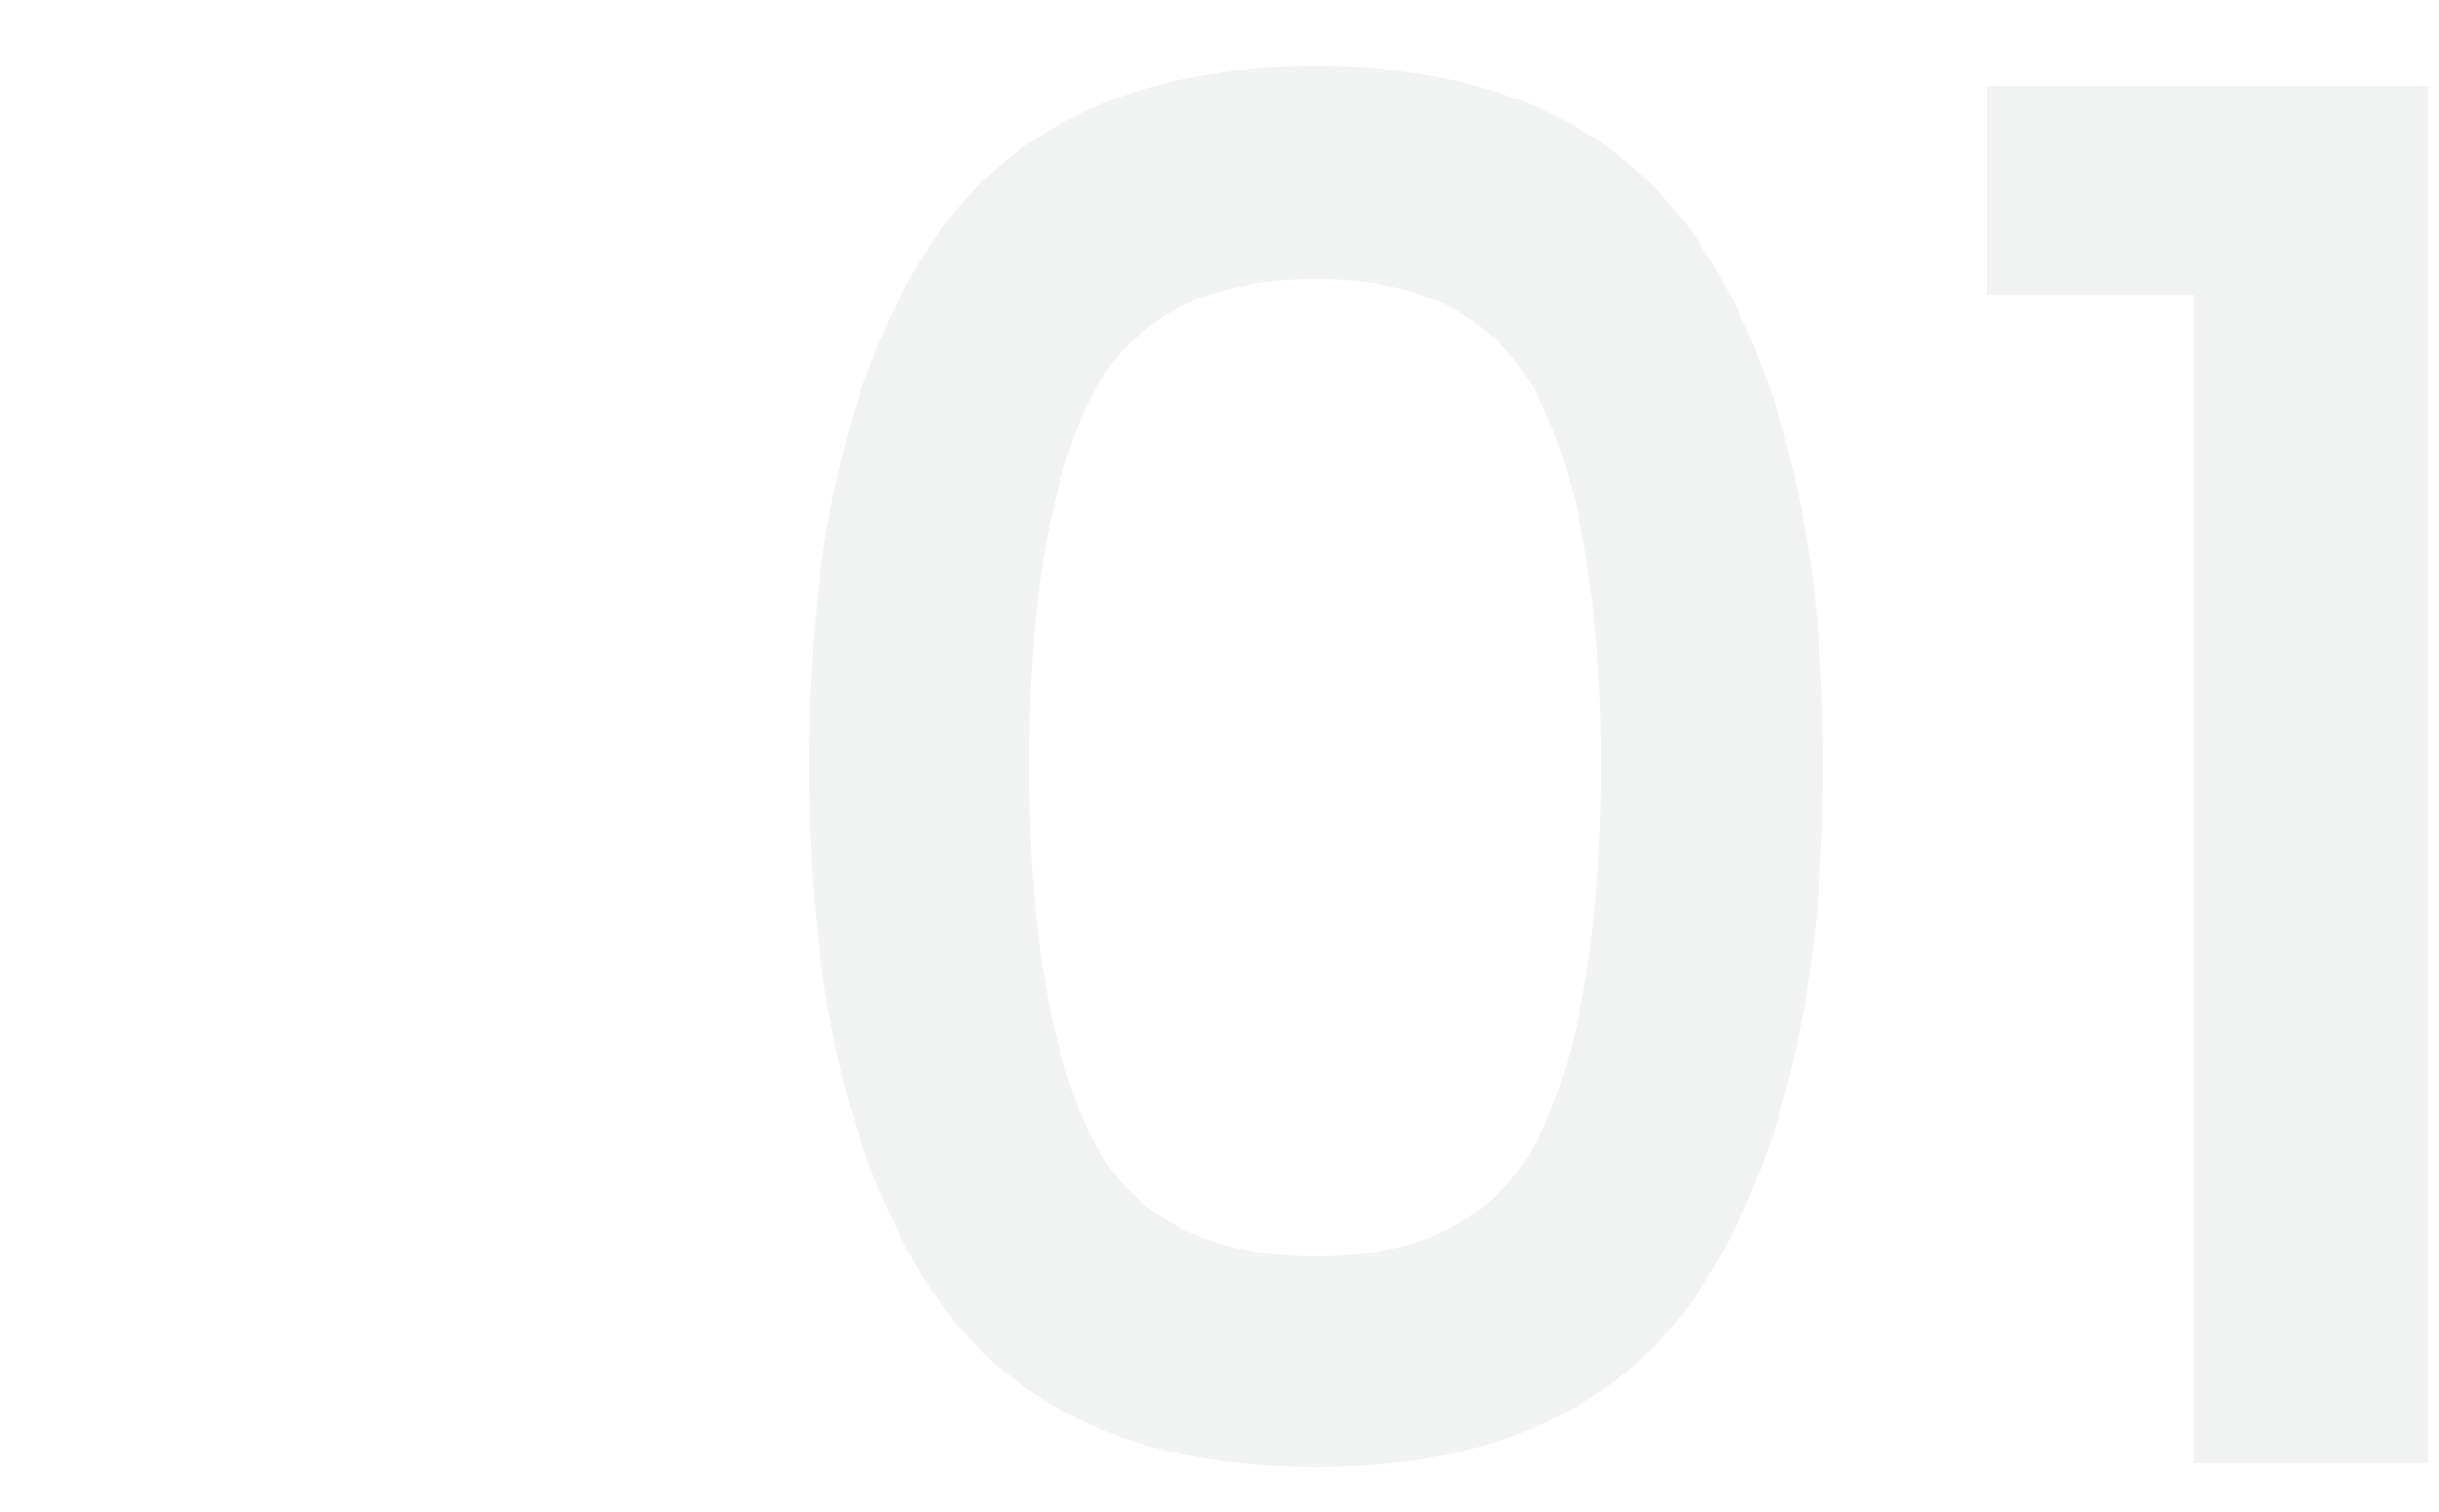 <svg width="100" height="62" viewBox="0 0 100 62" fill="none" xmlns="http://www.w3.org/2000/svg">
<g opacity="0.06">
<path d="M33.16 31.36C33.16 40.373 34.76 47.44 37.96 52.56C41.16 57.627 46.493 60.16 53.96 60.16C61.427 60.16 66.76 57.6 69.96 52.48C73.16 47.36 74.76 40.32 74.76 31.36C74.76 22.453 73.16 15.467 69.96 10.4C66.76 5.28 61.427 2.72 53.96 2.72C46.493 2.72 41.16 5.253 37.96 10.32C34.76 15.387 33.16 22.4 33.16 31.36ZM65.64 31.36C65.64 37.867 64.84 42.853 63.24 46.32C61.64 49.787 58.547 51.52 53.96 51.52C49.32 51.52 46.2 49.787 44.6 46.32C43 42.853 42.2 37.867 42.2 31.36C42.2 24.907 43 19.973 44.6 16.56C46.2 13.147 49.32 11.44 53.96 11.44C58.547 11.44 61.64 13.173 63.24 16.64C64.84 20.053 65.64 24.96 65.64 31.36Z" fill="#193130"/>
<path d="M81.484 12.08V3.52H99.564V60H89.964V12.08H81.484Z" fill="#193130"/>
</g>
</svg>

